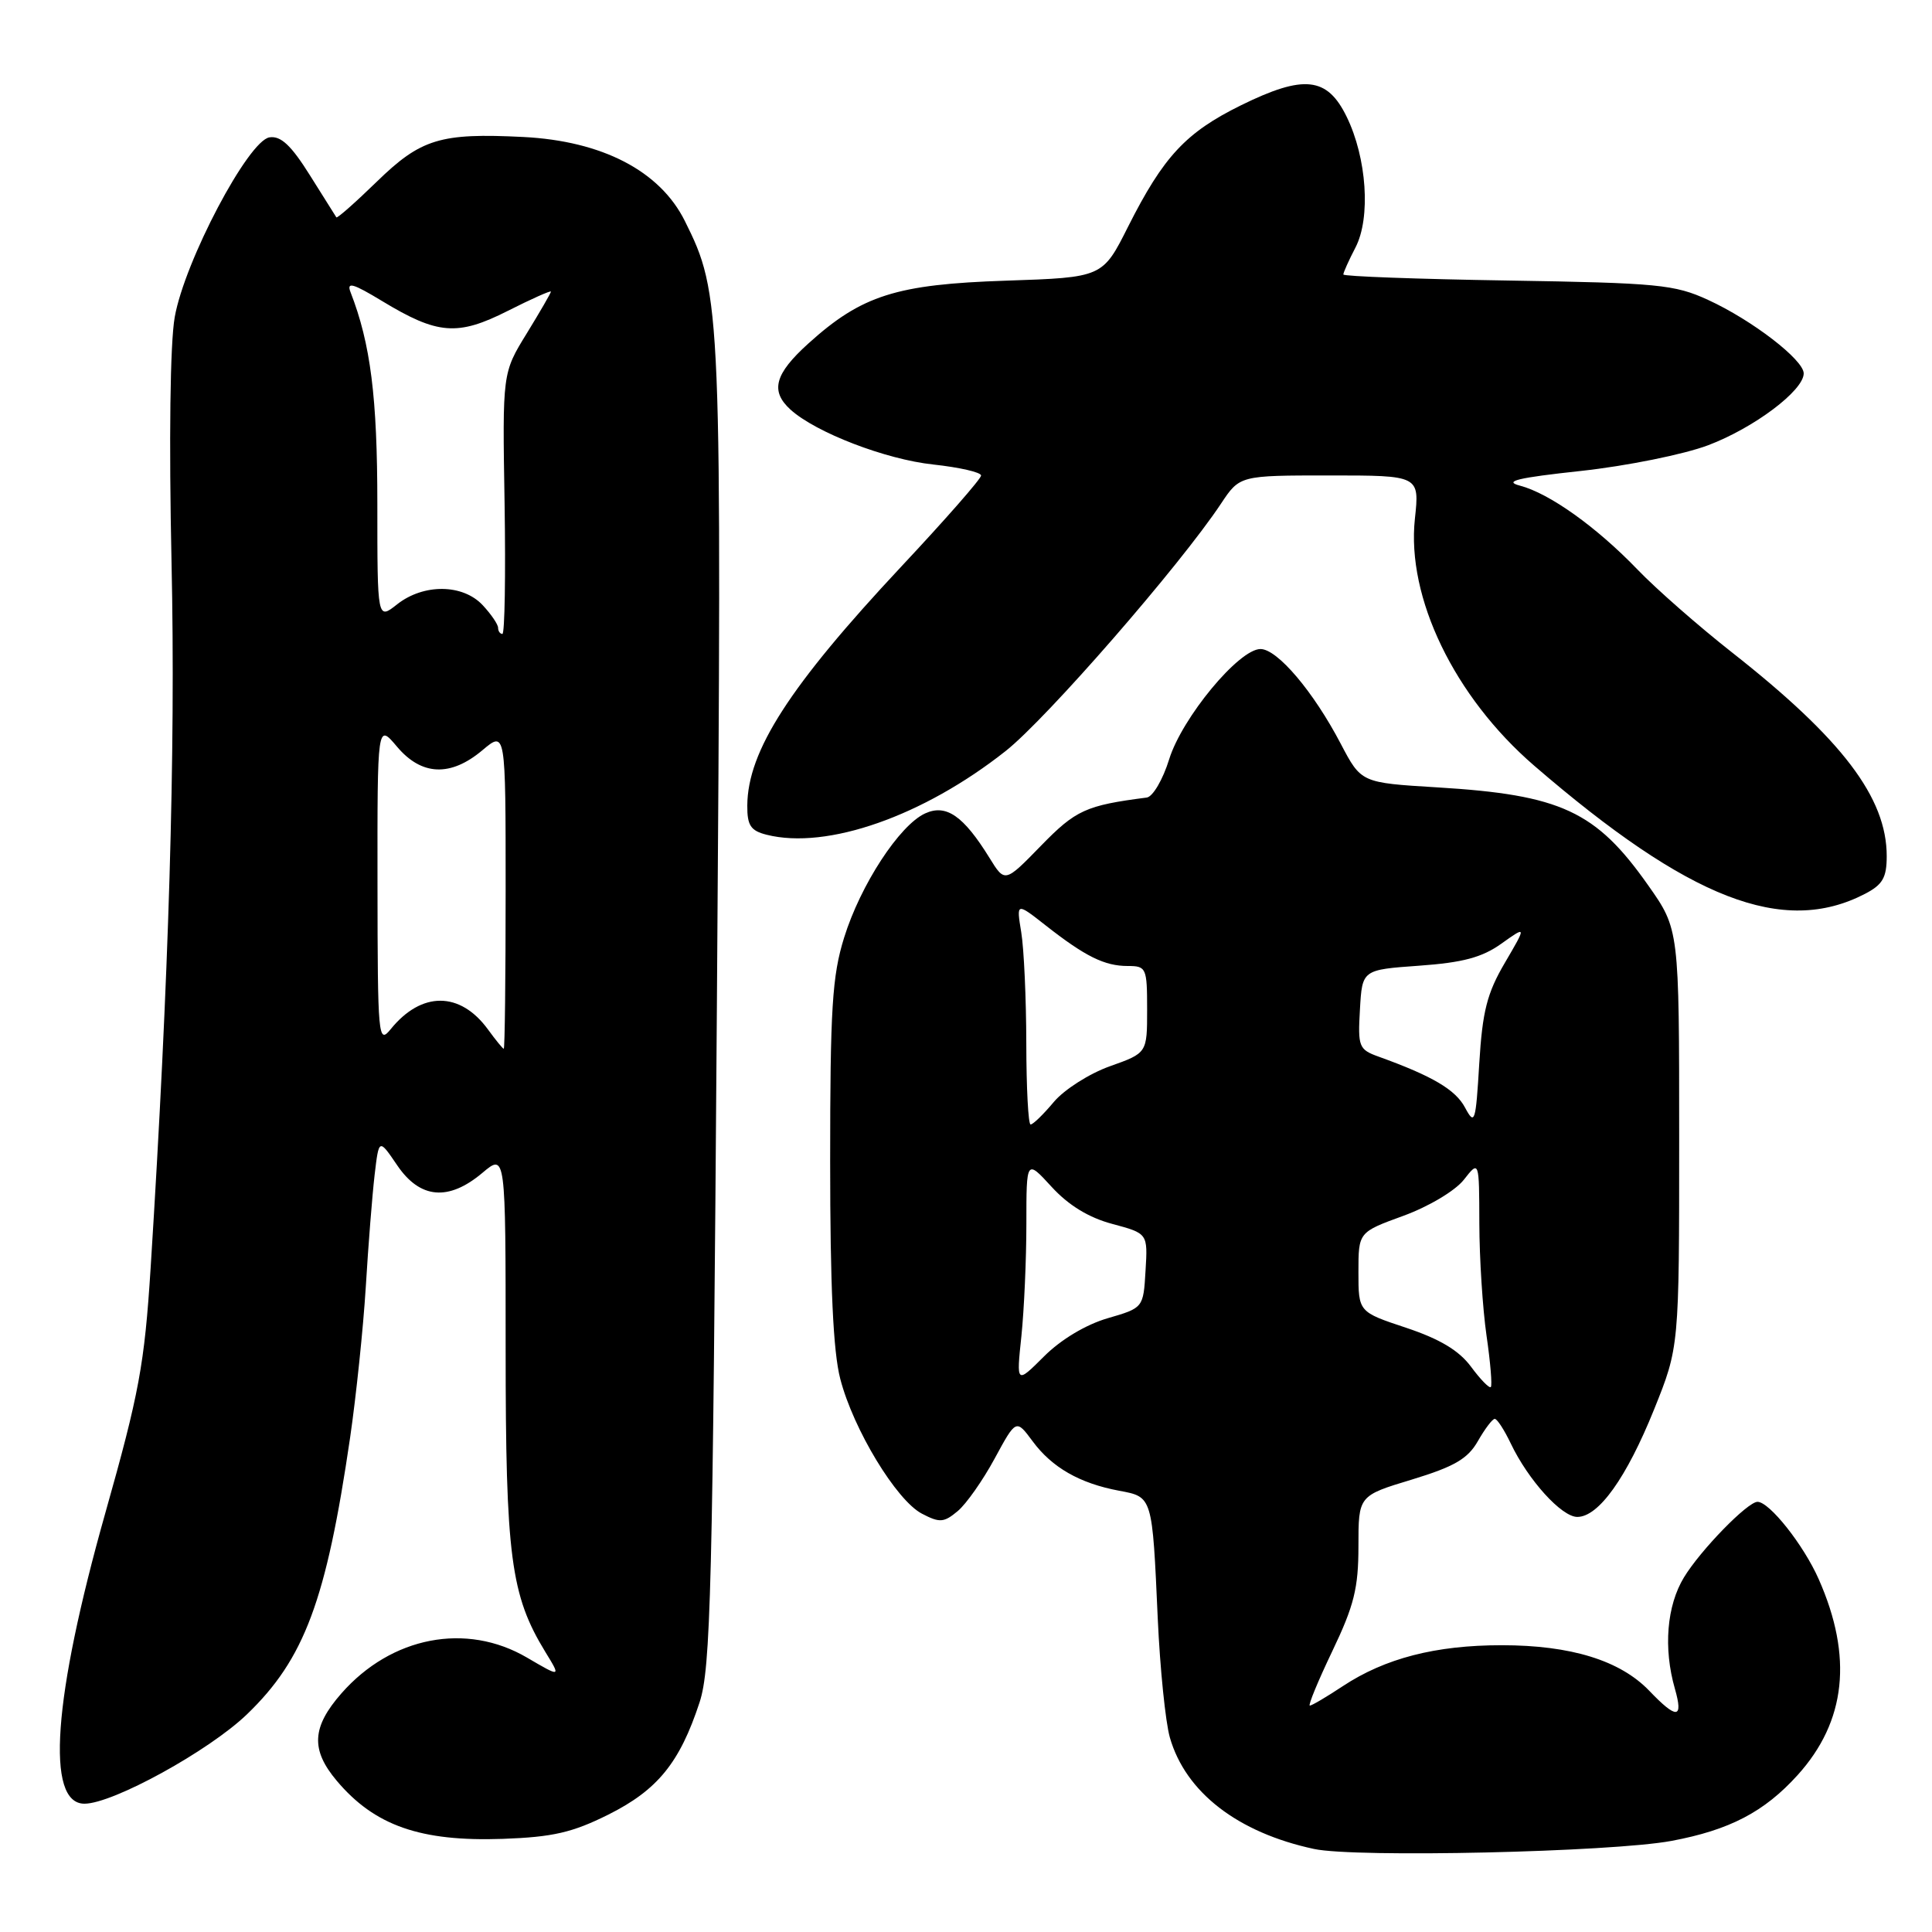 <?xml version="1.0" encoding="UTF-8" standalone="no"?>
<!DOCTYPE svg PUBLIC "-//W3C//DTD SVG 1.1//EN" "http://www.w3.org/Graphics/SVG/1.1/DTD/svg11.dtd" >
<svg xmlns="http://www.w3.org/2000/svg" xmlns:xlink="http://www.w3.org/1999/xlink" version="1.1" viewBox="0 0 256 256">
 <g >
 <path fill="currentColor"
d=" M 221.47 243.93 C 229.18 242.49 233.78 240.09 238.20 235.20 C 244.62 228.09 245.54 219.54 240.99 209.25 C 238.99 204.72 234.46 199.00 232.88 199.00 C 231.56 199.00 225.33 205.40 223.14 209.00 C 220.85 212.76 220.39 218.39 221.93 223.76 C 223.08 227.78 222.19 227.85 218.54 224.04 C 214.68 220.02 208.16 218.00 198.98 218.00 C 190.22 218.00 183.52 219.73 177.92 223.43 C 175.79 224.84 173.83 226.00 173.56 226.00 C 173.30 226.00 174.64 222.75 176.54 218.78 C 179.42 212.76 180.00 210.44 180.00 204.88 C 180.00 198.19 180.00 198.19 187.08 196.05 C 192.72 194.33 194.49 193.30 195.83 190.95 C 196.75 189.34 197.75 188.01 198.06 188.01 C 198.38 188.00 199.33 189.48 200.19 191.28 C 202.50 196.12 206.92 201.00 209.00 201.00 C 211.82 201.00 215.52 195.82 219.17 186.77 C 222.50 178.50 222.50 178.50 222.50 150.82 C 222.50 123.14 222.50 123.14 218.40 117.32 C 211.47 107.47 206.84 105.32 190.43 104.33 C 180.37 103.72 180.37 103.72 177.67 98.58 C 174.05 91.65 169.26 86.00 167.02 86.00 C 164.16 86.00 156.63 95.10 154.92 100.61 C 154.09 103.30 152.75 105.58 151.95 105.68 C 143.88 106.72 142.55 107.33 137.94 112.06 C 133.15 116.98 133.15 116.98 131.11 113.67 C 127.66 108.09 125.37 106.51 122.59 107.78 C 119.19 109.33 114.02 117.25 111.85 124.24 C 110.27 129.31 110.00 133.64 110.00 153.87 C 110.00 170.40 110.40 179.12 111.34 182.71 C 113.07 189.40 118.78 198.81 122.16 200.57 C 124.51 201.80 125.07 201.76 126.90 200.23 C 128.04 199.28 130.24 196.14 131.80 193.26 C 134.64 188.02 134.64 188.02 136.84 190.99 C 139.40 194.45 143.06 196.55 148.29 197.53 C 152.73 198.36 152.68 198.21 153.41 214.50 C 153.71 221.10 154.43 228.17 155.01 230.22 C 157.09 237.49 164.00 242.83 174.13 245.00 C 179.64 246.18 213.52 245.41 221.47 243.93 Z  M 80.62 240.44 C 87.13 237.18 90.07 233.57 92.69 225.59 C 94.18 221.06 94.43 211.00 94.99 133.50 C 95.66 40.33 95.61 39.05 90.74 29.27 C 87.44 22.65 79.80 18.68 69.33 18.15 C 58.34 17.60 55.77 18.38 49.91 24.09 C 47.08 26.84 44.68 28.96 44.57 28.80 C 44.47 28.63 42.88 26.11 41.05 23.20 C 38.58 19.26 37.21 17.97 35.71 18.20 C 32.90 18.62 24.45 34.63 23.15 42.03 C 22.54 45.49 22.38 58.27 22.73 74.58 C 23.28 99.60 22.38 129.75 19.96 168.00 C 19.14 180.82 18.45 184.58 13.95 200.50 C 7.03 225.01 6.03 239.00 11.19 239.00 C 14.96 239.00 27.69 232.00 32.72 227.16 C 40.34 219.83 43.23 212.08 46.39 190.50 C 47.19 185.00 48.13 176.00 48.47 170.50 C 48.80 165.00 49.33 158.33 49.64 155.67 C 50.21 150.84 50.21 150.84 52.64 154.42 C 55.66 158.86 59.43 159.19 63.92 155.41 C 67.00 152.82 67.00 152.82 67.00 178.73 C 67.00 206.28 67.67 211.37 72.26 218.89 C 74.34 222.28 74.34 222.28 69.83 219.64 C 61.79 214.93 51.86 216.84 45.24 224.38 C 41.32 228.85 41.15 231.84 44.62 235.96 C 49.63 241.91 55.71 244.04 66.62 243.66 C 73.25 243.42 75.83 242.83 80.62 240.44 Z  M 247.10 118.45 C 249.46 117.23 250.00 116.30 250.00 113.44 C 250.00 105.69 244.09 97.92 229.50 86.45 C 225.10 82.99 219.47 78.06 217.00 75.49 C 211.54 69.82 205.32 65.38 201.40 64.35 C 199.17 63.77 201.06 63.31 209.50 62.40 C 215.56 61.74 223.12 60.21 226.33 59.00 C 232.40 56.71 239.00 51.75 239.00 49.48 C 239.00 47.68 232.17 42.42 226.33 39.74 C 221.90 37.70 219.70 37.49 199.75 37.17 C 187.79 36.98 178.00 36.62 178.00 36.37 C 178.00 36.11 178.72 34.50 179.61 32.79 C 181.65 28.85 181.11 20.94 178.44 15.47 C 175.86 10.18 172.78 9.85 164.44 13.95 C 157.12 17.56 154.17 20.73 149.48 30.03 C 146.10 36.76 146.10 36.76 133.30 37.19 C 118.77 37.67 114.18 39.13 107.13 45.50 C 102.64 49.55 102.03 51.81 104.75 54.28 C 108.11 57.32 117.37 60.88 123.66 61.55 C 127.15 61.93 130.00 62.58 130.00 63.01 C 130.00 63.44 125.23 68.88 119.40 75.10 C 104.63 90.89 99.07 99.51 99.02 106.73 C 99.00 109.38 99.47 110.08 101.59 110.61 C 109.58 112.62 122.35 108.14 133.26 99.51 C 138.69 95.22 156.35 74.93 161.78 66.75 C 164.27 63.00 164.27 63.00 176.18 63.00 C 188.10 63.00 188.10 63.00 187.48 68.75 C 186.36 79.18 192.71 92.32 203.27 101.44 C 223.85 119.20 236.30 124.03 247.10 118.45 Z  M 194.92 181.10 C 193.33 178.95 190.79 177.43 186.33 175.94 C 180.00 173.84 180.00 173.84 180.00 168.55 C 180.00 163.27 180.00 163.27 185.96 161.10 C 189.30 159.88 192.81 157.79 193.96 156.33 C 196.00 153.73 196.00 153.73 196.02 162.12 C 196.03 166.73 196.46 173.41 196.97 176.96 C 197.49 180.52 197.74 183.59 197.54 183.79 C 197.34 183.99 196.16 182.78 194.92 181.10 Z  M 135.34 177.05 C 135.70 173.56 136.00 166.86 136.00 162.16 C 136.00 153.61 136.00 153.61 139.35 157.27 C 141.59 159.71 144.27 161.35 147.40 162.18 C 152.09 163.44 152.09 163.44 151.79 168.37 C 151.50 173.30 151.50 173.30 146.75 174.68 C 143.88 175.52 140.57 177.50 138.34 179.73 C 134.67 183.39 134.67 183.39 135.34 177.05 Z  M 135.99 138.25 C 135.98 132.34 135.68 125.72 135.32 123.53 C 134.67 119.57 134.67 119.57 138.58 122.64 C 143.81 126.74 146.36 128.00 149.43 128.00 C 151.89 128.00 152.00 128.24 152.00 133.77 C 152.00 139.53 152.00 139.53 147.08 141.28 C 144.37 142.24 141.02 144.37 139.64 146.01 C 138.26 147.66 136.88 149.00 136.56 149.00 C 136.25 149.00 136.00 144.16 135.99 138.25 Z  M 194.13 146.77 C 192.87 144.39 189.82 142.59 182.70 140.02 C 180.05 139.07 179.91 138.72 180.20 133.75 C 180.50 128.50 180.50 128.50 188.05 127.96 C 193.81 127.55 196.38 126.87 198.94 125.04 C 202.28 122.66 202.28 122.66 199.40 127.58 C 197.04 131.60 196.43 134.00 196.01 140.91 C 195.54 148.76 195.41 149.16 194.13 146.77 Z  M 64.66 136.41 C 60.97 131.35 55.85 131.33 51.77 136.37 C 50.12 138.40 50.04 137.54 50.02 117.17 C 50.00 95.85 50.00 95.85 52.59 98.92 C 55.85 102.80 59.70 102.96 63.92 99.41 C 67.00 96.82 67.00 96.82 67.00 117.91 C 67.00 129.51 66.89 138.99 66.75 138.97 C 66.61 138.95 65.67 137.80 64.66 136.41 Z  M 66.00 83.19 C 66.00 82.74 65.08 81.39 63.96 80.19 C 61.33 77.37 56.14 77.31 52.63 80.07 C 50.00 82.15 50.00 82.15 50.00 66.78 C 50.00 52.64 49.11 45.56 46.45 38.72 C 45.90 37.30 46.75 37.54 50.63 39.89 C 57.99 44.35 60.62 44.56 67.29 41.19 C 70.43 39.60 73.00 38.46 73.00 38.64 C 73.00 38.82 71.55 41.32 69.79 44.19 C 66.57 49.42 66.57 49.42 66.86 66.71 C 67.01 76.22 66.88 84.00 66.57 84.00 C 66.26 84.00 66.00 83.63 66.00 83.19 Z "/>
</g>
</svg>